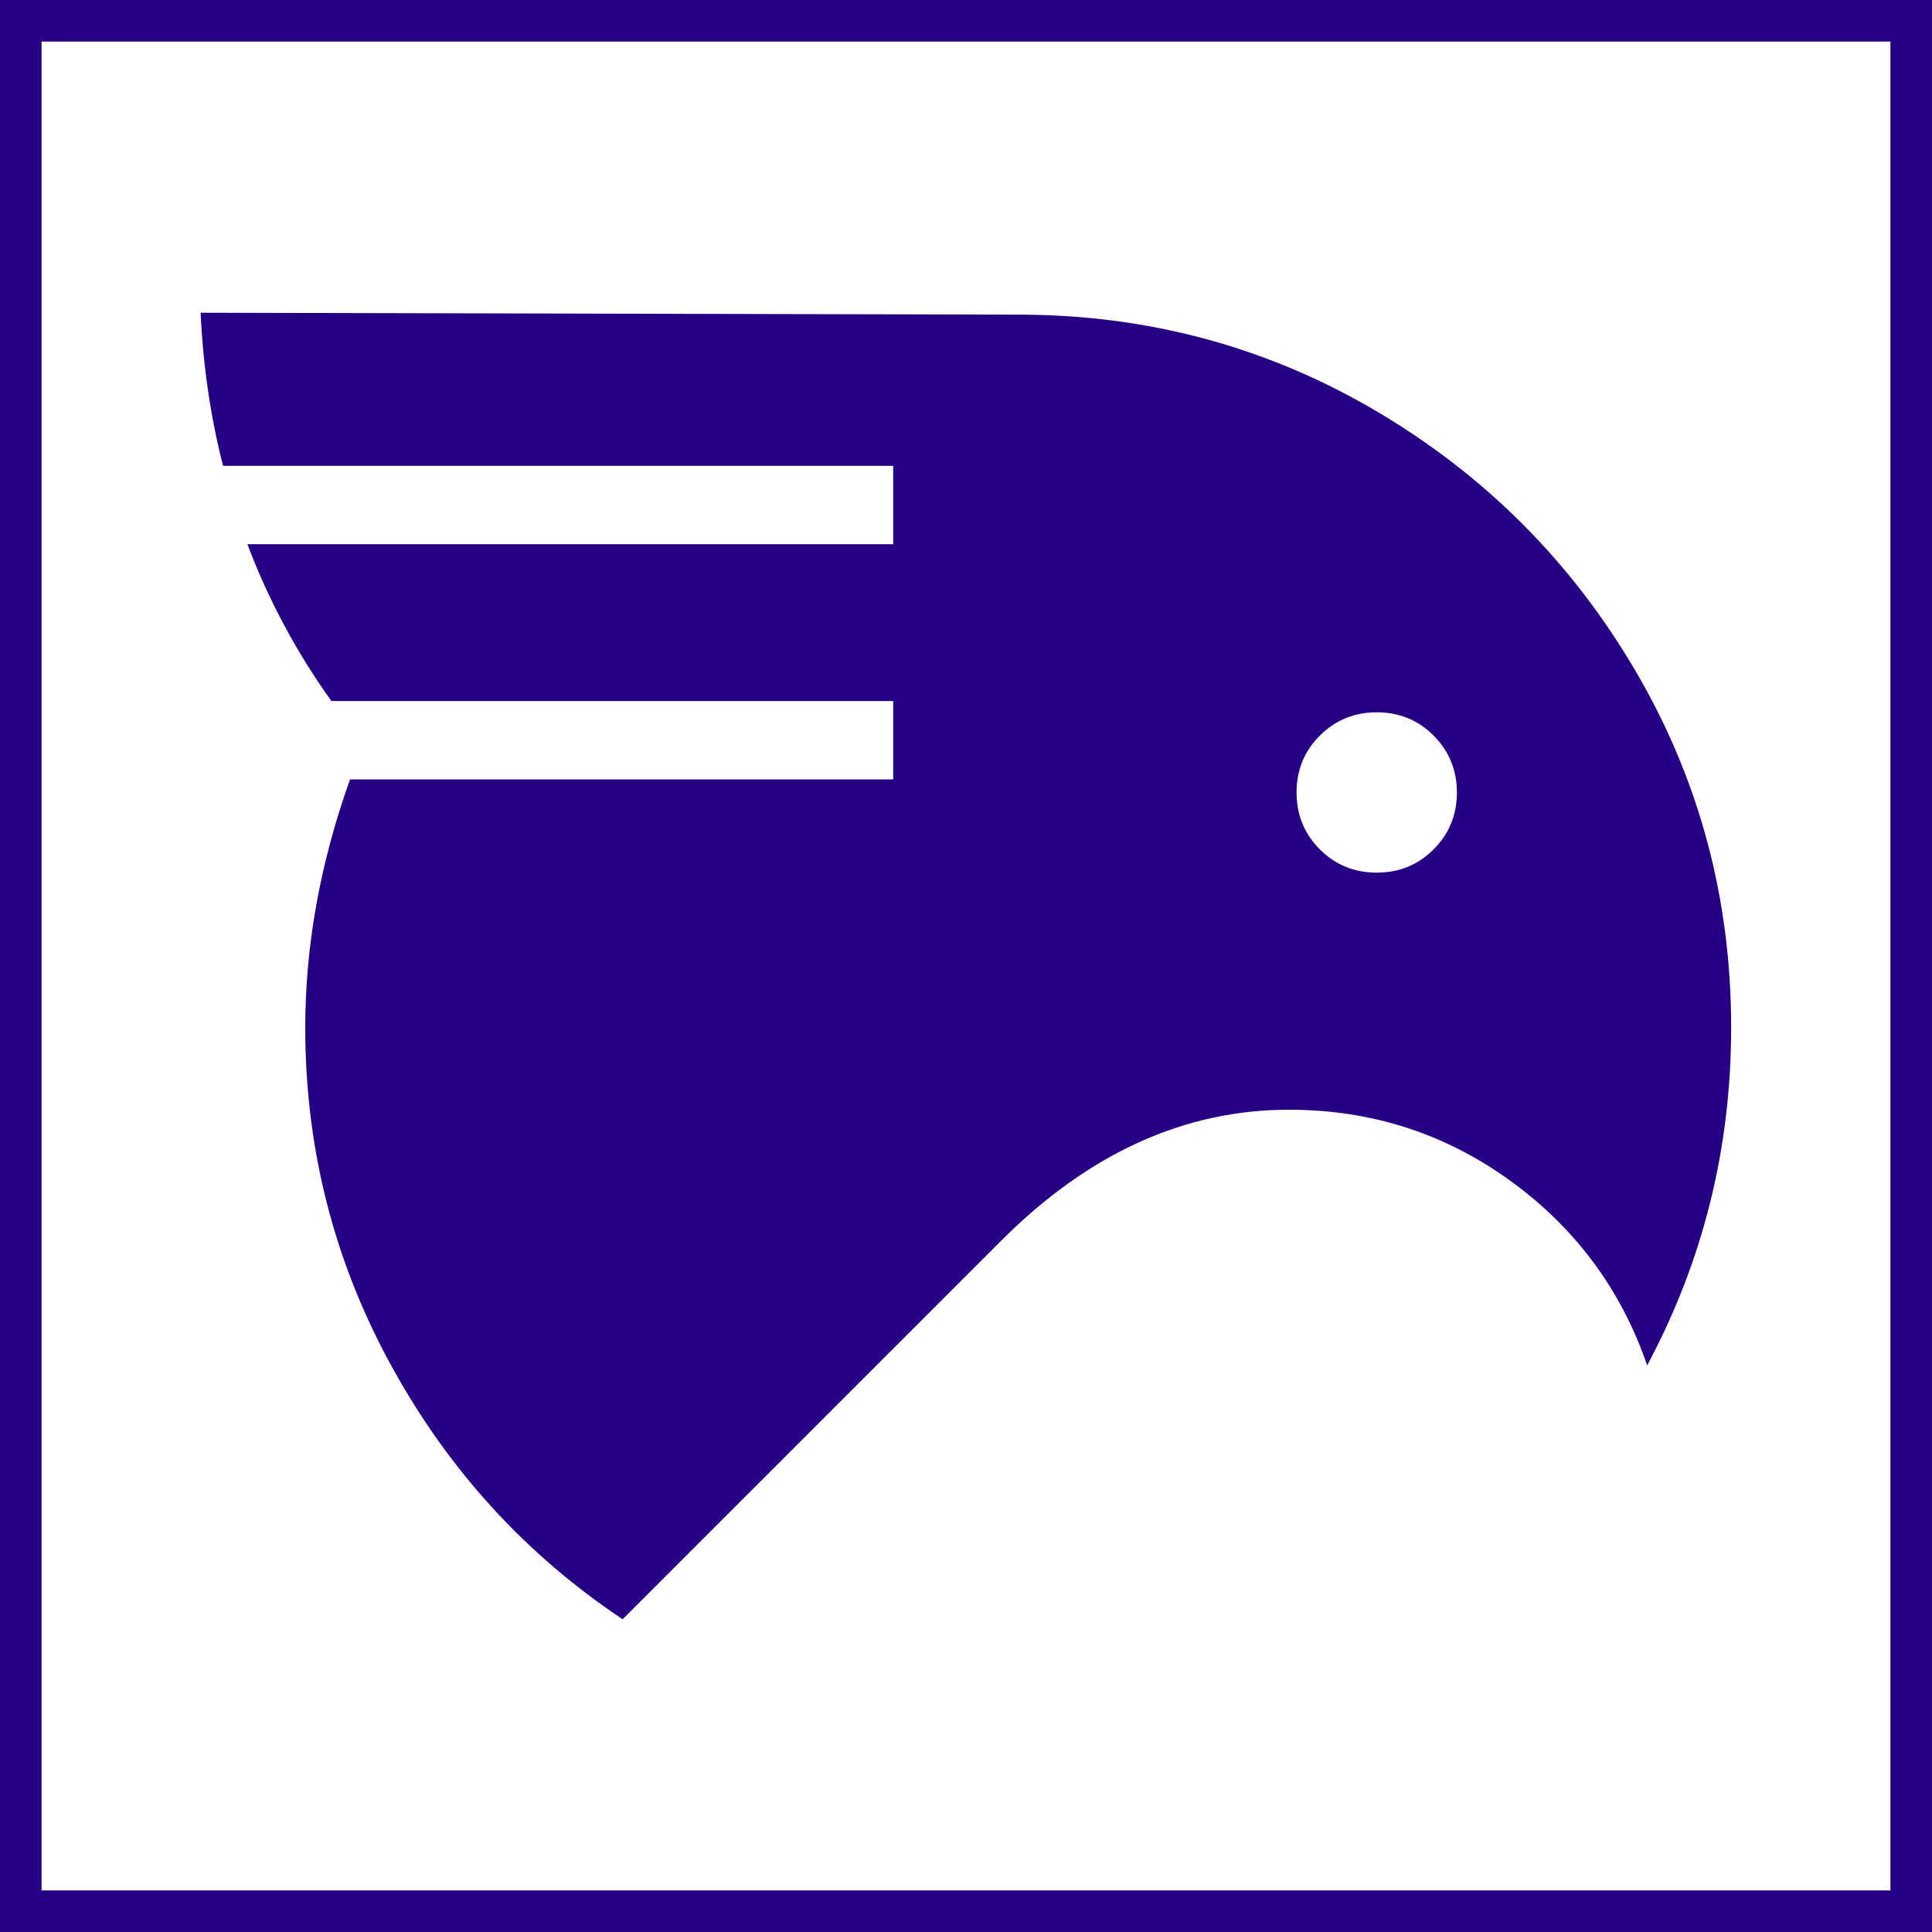<?xml version="1.0" encoding="UTF-8"?>
<svg id="Calque_1" data-name="Calque 1" xmlns="http://www.w3.org/2000/svg" viewBox="0 0 162.66 162.66">
  <rect x="0" y="0" width="162.66" height="162.66" fill="#808080" stroke="none"/>
  <defs>
    <style>
      .cls-1 {
        fill: #260085;
      }

      .cls-2 {
        fill: #fff;
        stroke: #260085;
        stroke-miterlimit: 10;
        stroke-width: 3.5px;
      }
    </style>
  </defs>
  <rect class="cls-2" x="1.75" y="1.75" width="159.16" height="159.16"/>
  <path class="cls-1" d="M127.14,99.4c-5.5-3.98-11.71-5.97-18.62-5.97-8.8,0-16.87,3.67-24.2,11l-31.9,31.9c-8.17-5.45-14.67-12.57-19.49-21.37-4.82-8.8-7.23-18.28-7.23-28.44,0-6.91,1.26-13.88,3.77-20.9h45.73v-6.6H27.9c-2.93-4.09-5.29-8.49-7.07-13.2h54.37v-6.6H18.78c-1.05-4.09-1.68-8.38-1.89-12.89l68.83.16c10.9,0,20.93,2.7,30.1,8.09,9.17,5.4,16.45,12.68,21.84,21.84,5.39,9.17,8.09,19.2,8.09,30.09,0,10.16-2.36,19.64-7.07,28.44-2.2-6.39-6.05-11.58-11.55-15.56ZM120.7,71.51c1.31-1.31,1.96-2.91,1.96-4.79s-.66-3.48-1.96-4.79c-1.31-1.31-2.91-1.96-4.79-1.96s-3.48.66-4.79,1.96c-1.31,1.31-1.96,2.91-1.96,4.79s.65,3.48,1.96,4.79c1.31,1.31,2.91,1.96,4.79,1.96s3.48-.65,4.79-1.96Z"/>
</svg>